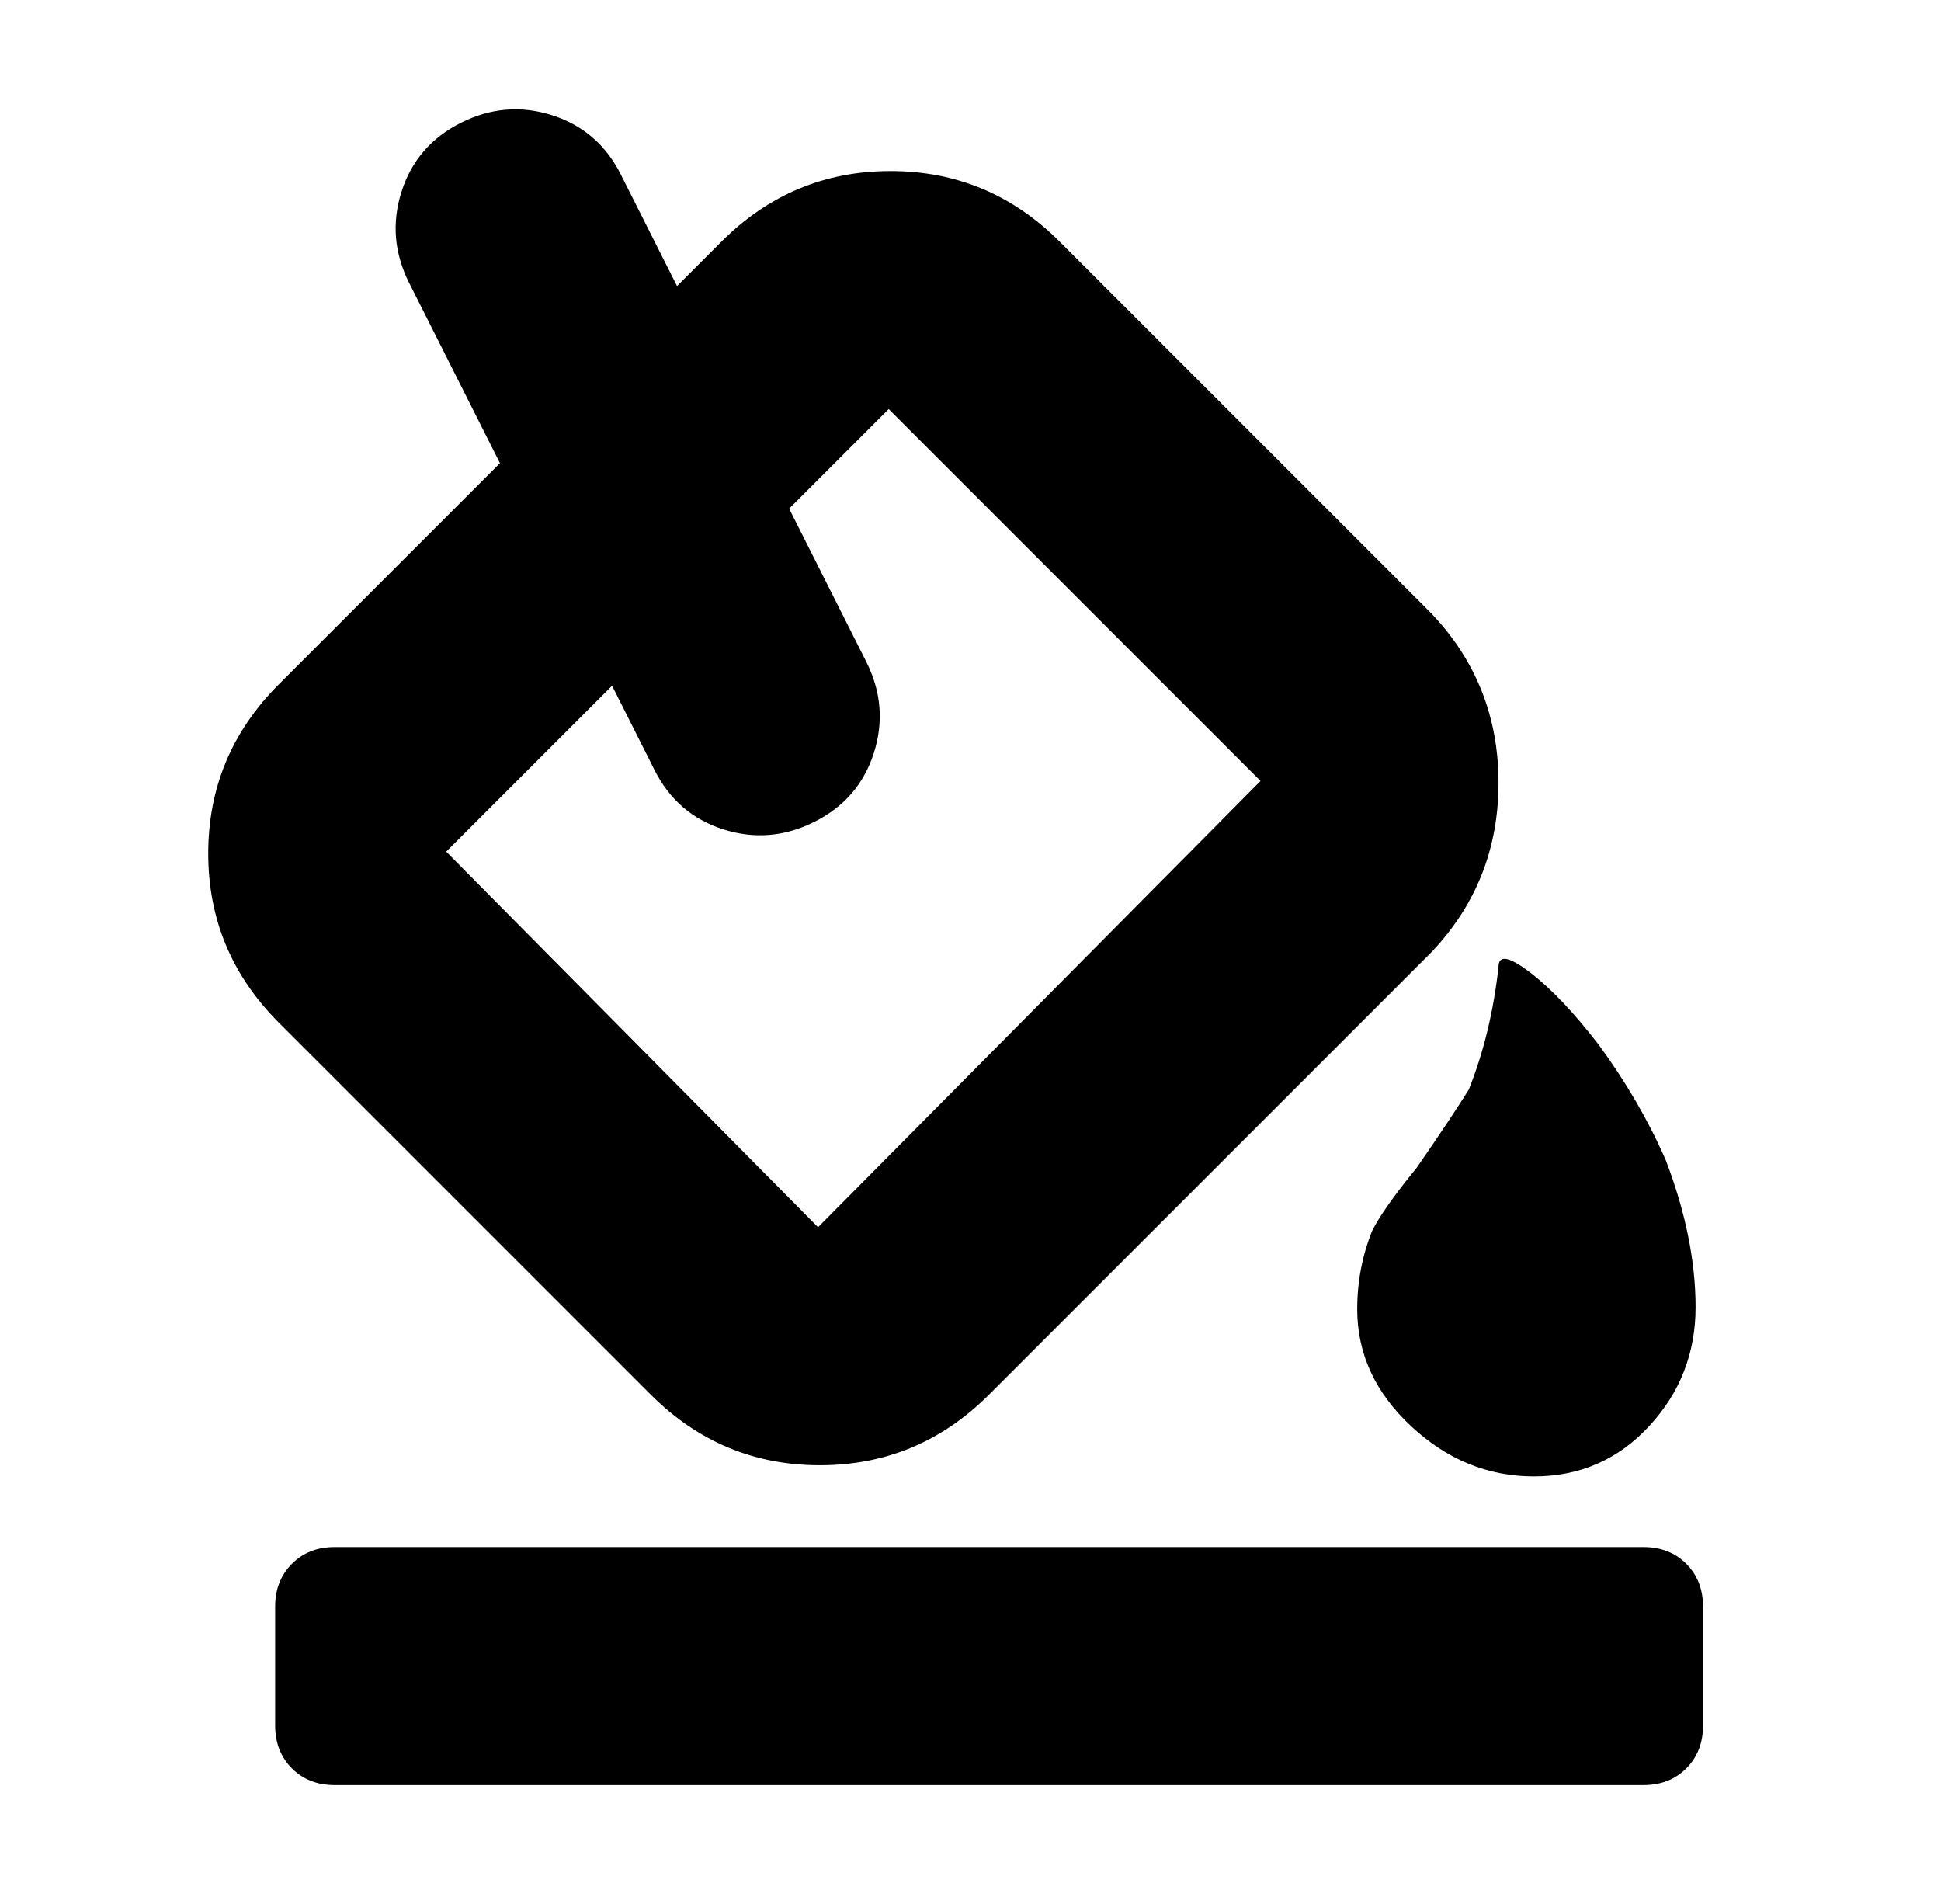 <?xml version="1.0" standalone="no"?>
<!DOCTYPE svg PUBLIC "-//W3C//DTD SVG 1.1//EN" "http://www.w3.org/Graphics/SVG/1.1/DTD/svg11.dtd" >
<svg xmlns="http://www.w3.org/2000/svg" xmlns:xlink="http://www.w3.org/1999/xlink" version="1.1" viewBox="-10 0 522 512">
   <path fill="currentColor"
d="M229 110l-119 119l100 101l119 -120zM275 65l100 100q18 19 18 45.5t-18 45.5l-119 119q-19 19 -45.5 19t-45.5 -19l-100 -100q-19 -19 -19 -45.5t19 -45.5l119 -119q19 -19 45.5 -19t45.5 19zM223 178q6 12 2 24.5t-16 18.5t-24.5 2t-18.5 -16l-66 -131q-6 -12 -2 -24.5
t16 -18.5t24.5 -2t18.5 16zM355 352q0 -11 4 -21q3 -6 12 -17q9 -13 14 -21q6 -15 8 -33q0 -5 8.5 1.5t18.5 19.5q11 15 18 31q8 21 8 39.5t-12.5 32t-31 13.5t-33 -13.5t-14.5 -31.5zM64 432q0 -7 4.5 -11.5t11.5 -4.5h352q7 0 11.5 4.5t4.5 11.5v32q0 7 -4.5 11.5
t-11.5 4.5h-352q-7 0 -11.5 -4.5t-4.5 -11.5v-32z" />
</svg>
